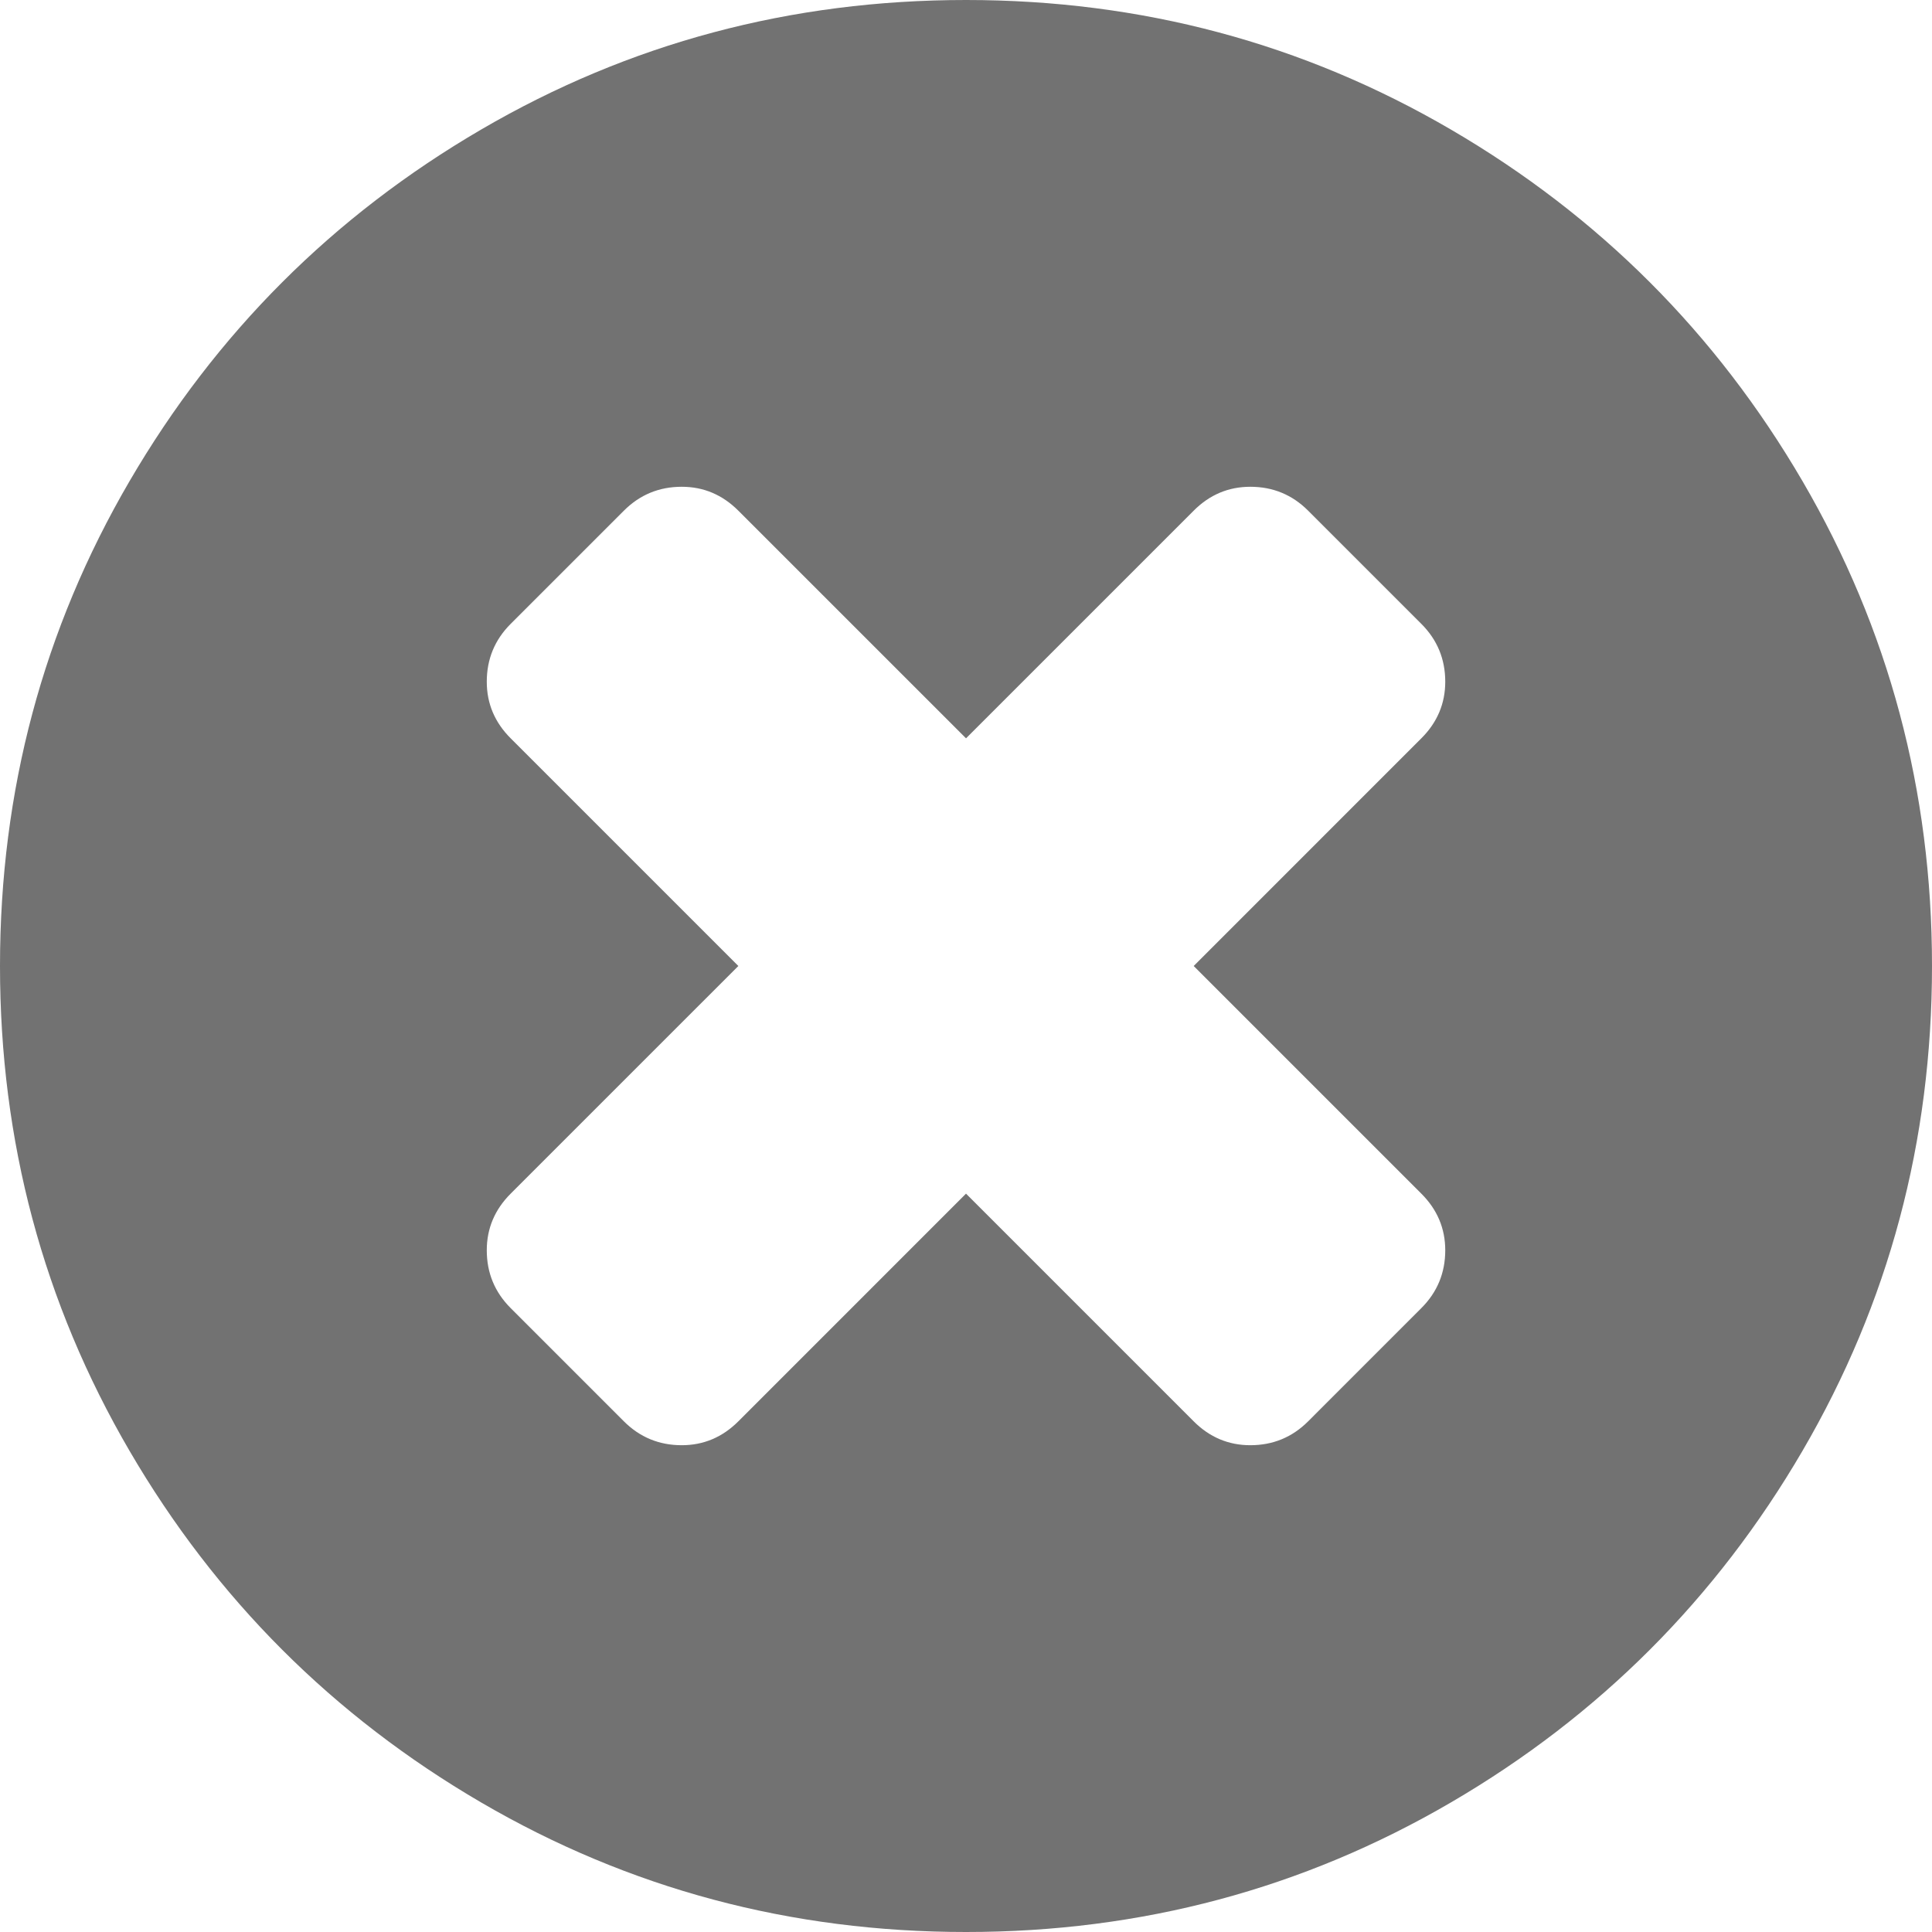 <?xml version="1.0" encoding="UTF-8" standalone="no"?>
<svg width="34px" height="34px" viewBox="0 0 325 325" version="1.1" xmlns="http://www.w3.org/2000/svg" xmlns:xlink="http://www.w3.org/1999/xlink">
    <!-- Generator: Sketch 3.7.1 (28215) - http://www.bohemiancoding.com/sketch -->
    <title>Shape</title>
    <desc>Created with Sketch.</desc>
    <defs></defs>
    <g id="Page-1" stroke="none" stroke-width="1" fill="#4F4F4F" fill-rule="evenodd" >
        <path d="M239.097,200.794 C241.778,203.472 243.12,206.653 243.12,210.321 C243.12,214.125 241.778,217.371 239.097,220.049 L220.056,239.096 C217.378,241.774 214.132,243.113 210.322,243.113 C206.655,243.113 203.477,241.774 200.801,239.096 L162.503,200.794 L124.204,239.096 C121.524,241.774 118.351,243.113 114.683,243.113 C110.874,243.113 107.63,241.774 104.949,239.096 L85.905,220.049 C83.225,217.371 81.885,214.125 81.885,210.321 C81.885,206.654 83.226,203.473 85.905,200.794 L124.204,162.499 L85.905,124.2 C83.225,121.524 81.885,118.347 81.885,114.679 C81.885,110.87 83.226,107.626 85.905,104.946 L104.949,85.905 C107.63,83.225 110.874,81.885 114.683,81.885 C118.351,81.885 121.524,83.225 124.204,85.905 L162.503,124.2 L200.801,85.905 C203.476,83.225 206.654,81.885 210.322,81.885 C214.132,81.885 217.378,83.225 220.056,85.905 L239.097,104.946 C241.778,107.626 243.12,110.87 243.12,114.679 C243.12,118.346 241.778,121.524 239.097,124.2 L200.801,162.499 L239.097,200.794 L239.097,200.794 Z M303.212,80.931 C288.68,56.036 268.969,36.325 244.073,21.794 C219.173,7.264 191.99,0 162.505,0 C133.023,0 105.833,7.264 80.937,21.794 C56.039,36.322 36.328,56.034 21.796,80.931 C7.264,105.83 0,133.02 0,162.5 C0,191.981 7.266,219.167 21.794,244.068 C36.325,268.963 56.036,288.674 80.934,303.206 C105.833,317.736 133.021,325 162.502,325 C191.984,325 219.175,317.736 244.072,303.206 C268.968,288.679 288.679,268.963 303.209,244.068 C317.737,219.169 325,191.98 325,162.5 C325.001,133.017 317.737,105.826 303.212,80.931 L303.212,80.931 Z" id="Shape" fill="#4F4F4F" opacity="0.8"></path>
    </g>
</svg>
